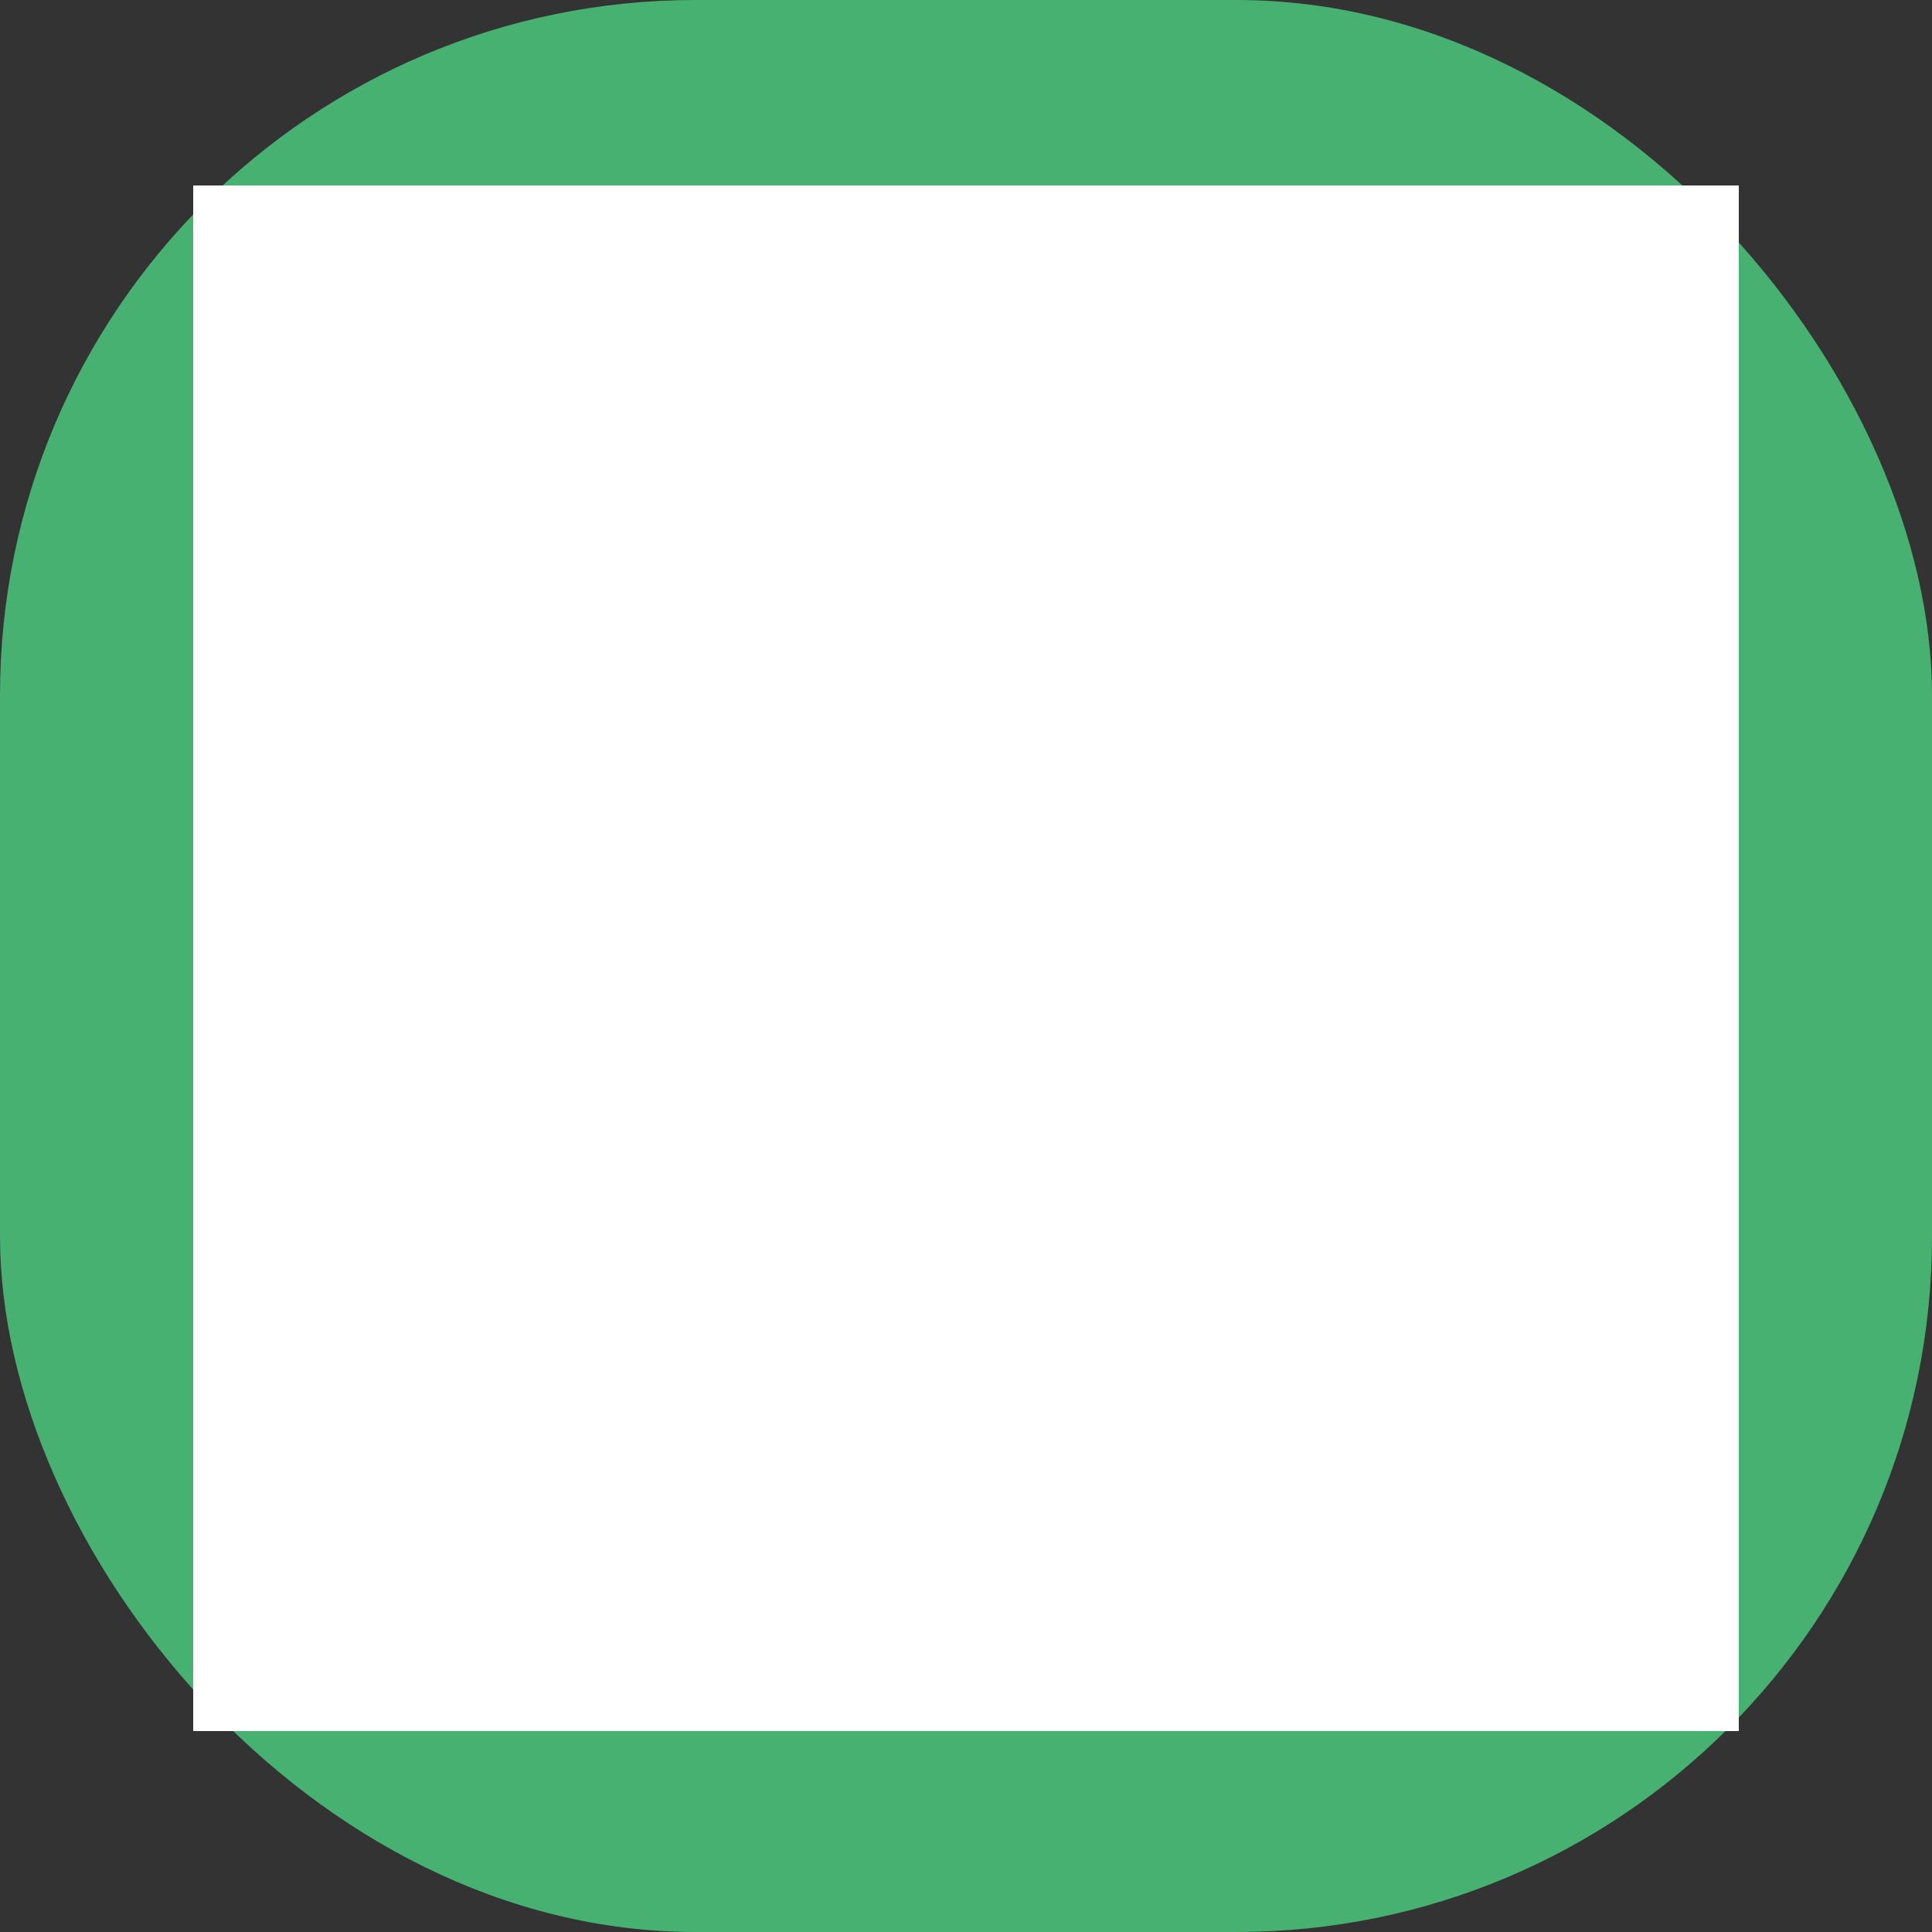 <svg width="50" height="50" viewBox="0 0 50 50" fill="none" xmlns="http://www.w3.org/2000/svg">
<rect x="0" y="0" width="50" height="50" fill="#333333" stroke="none"/>
<rect width="50" height="50" rx="18" fill="#47B172"/>
<path d="M5 44.8H45V4.8H5V44.8Z" fill="white"/>
</svg>

